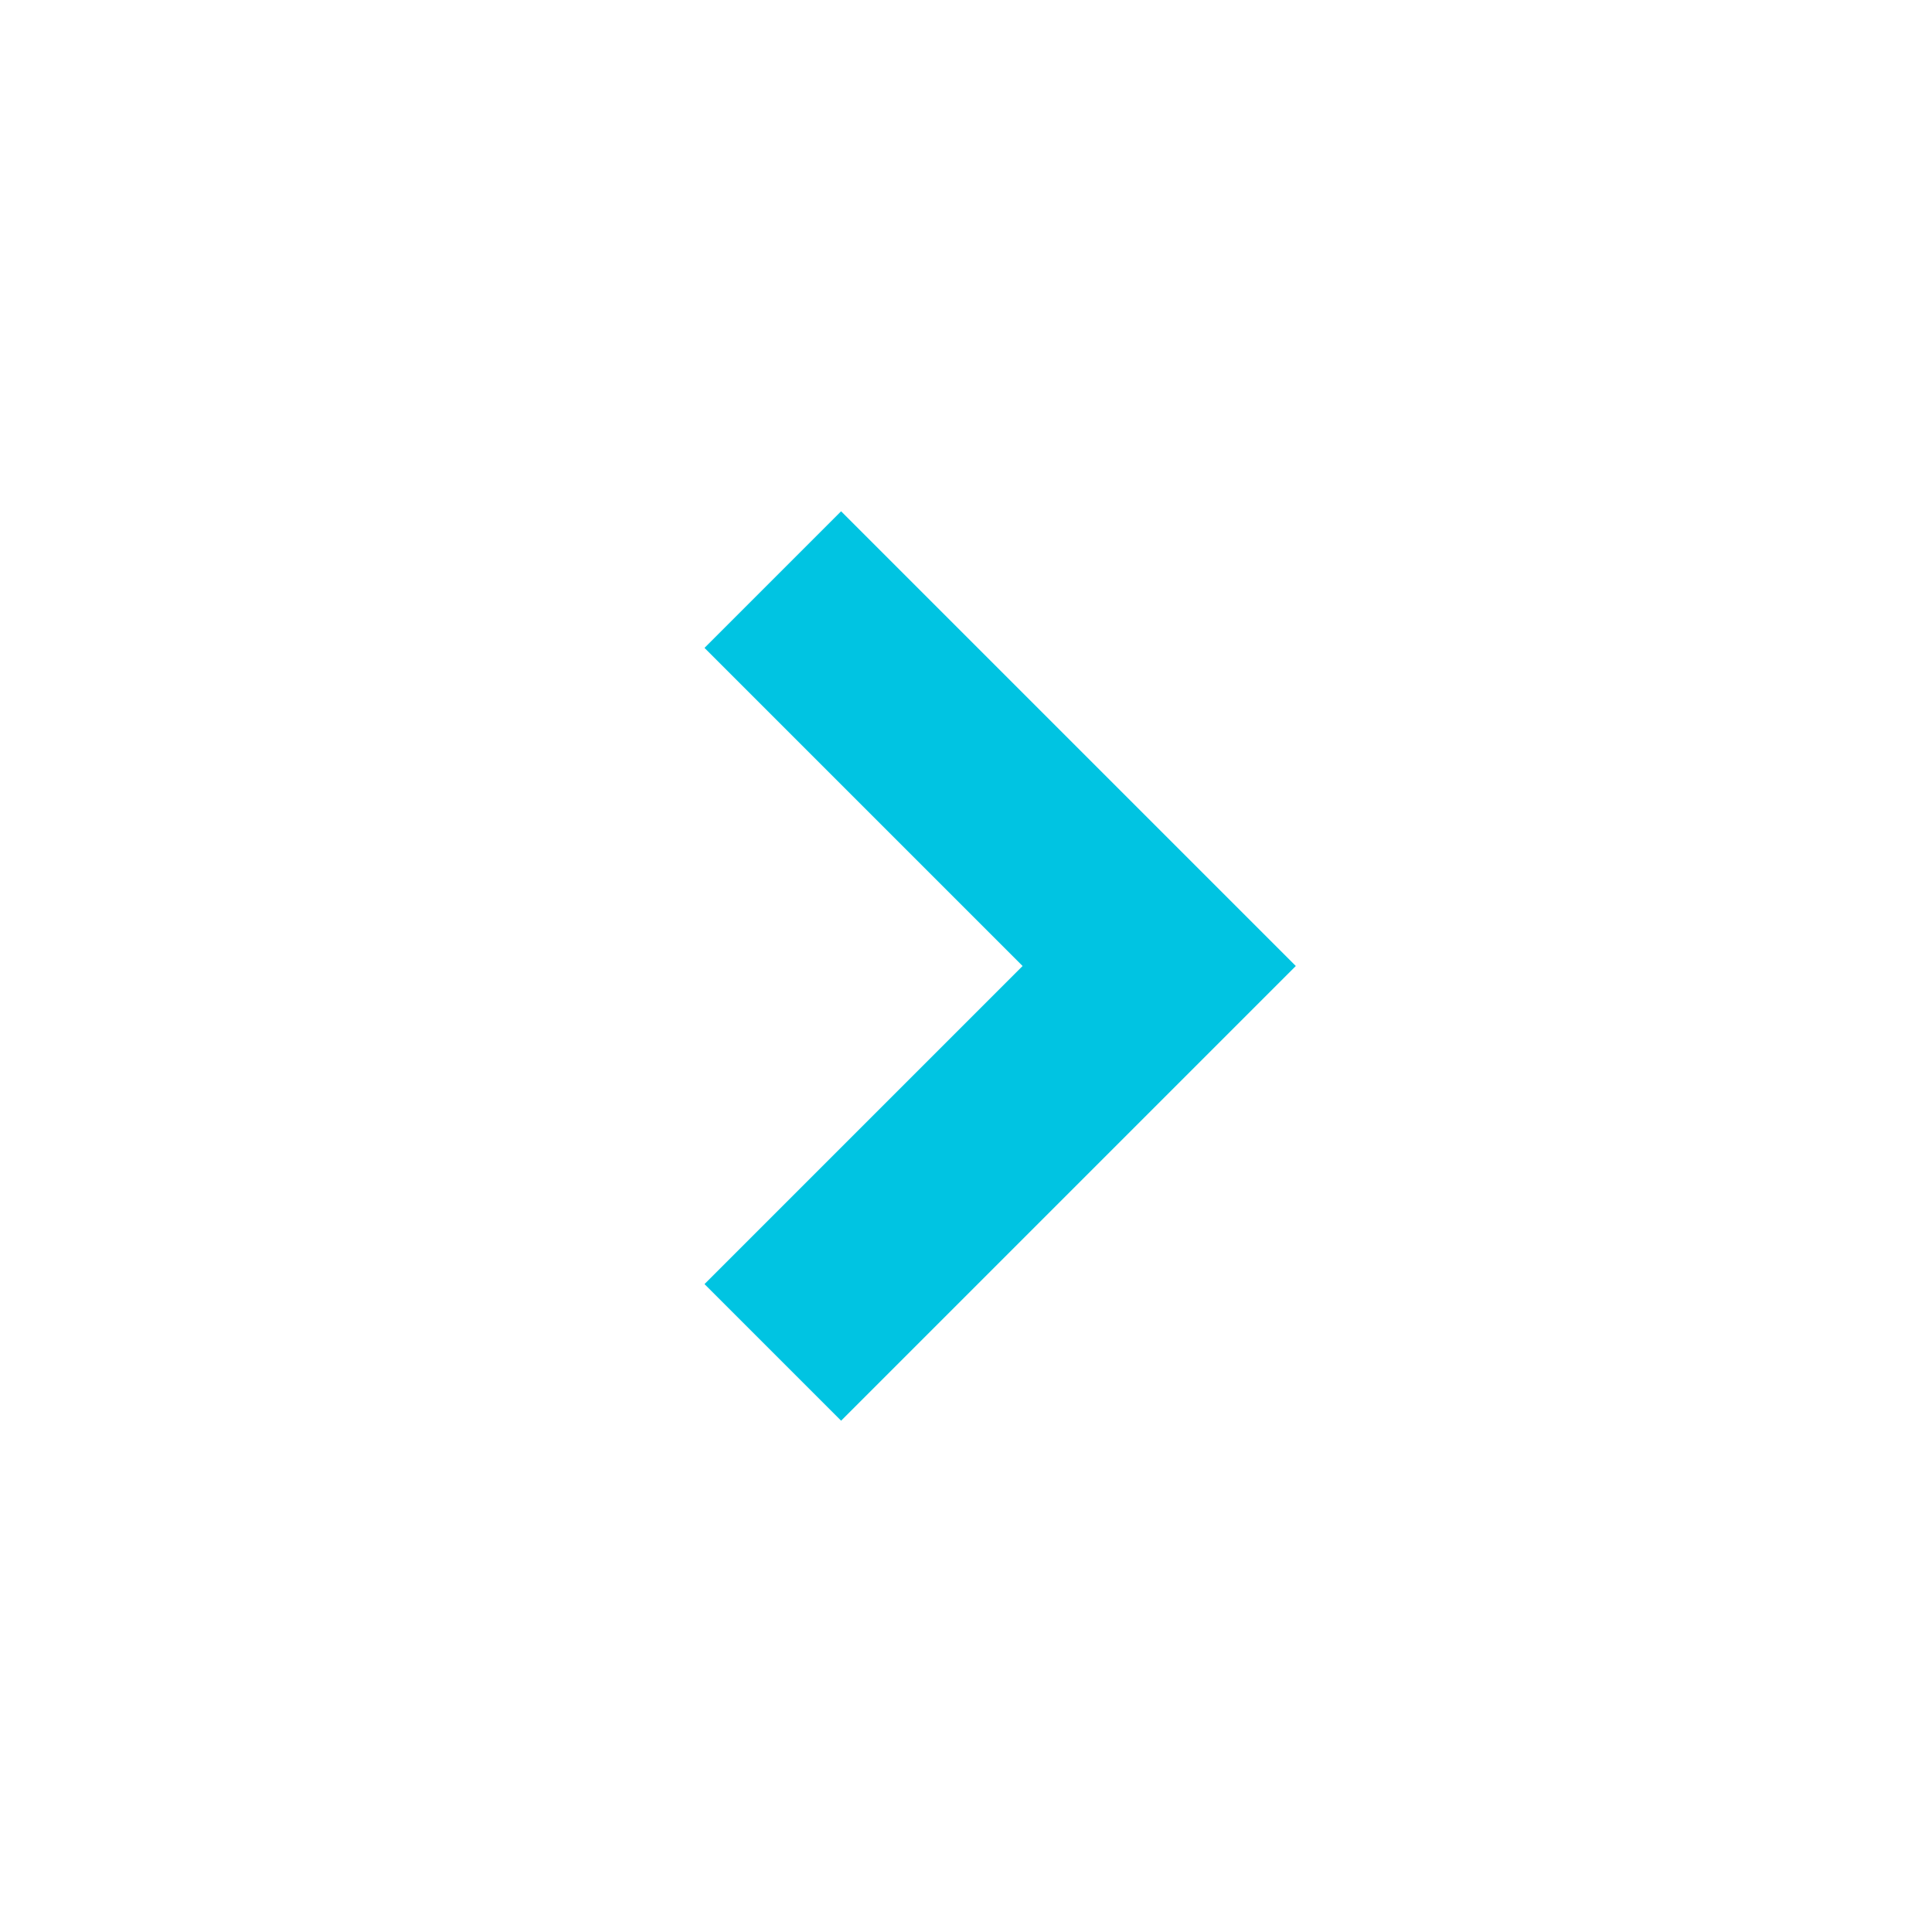 <svg xmlns="http://www.w3.org/2000/svg" width="20" height="20" viewBox="0 0 20 20">
  <g id="グループ_14406" data-name="グループ 14406" transform="translate(-475 -773)">
    <circle id="楕円形_280" data-name="楕円形 280" cx="10" cy="10" r="10" transform="translate(475 773)" fill="none"/>
    <path id="パス_6275" data-name="パス 6275" d="M15099.688,151l4,4-4,4" transform="translate(-14616.688 628)" fill="none" stroke="#00c4e2" stroke-width="2"/>
  </g>
</svg>
